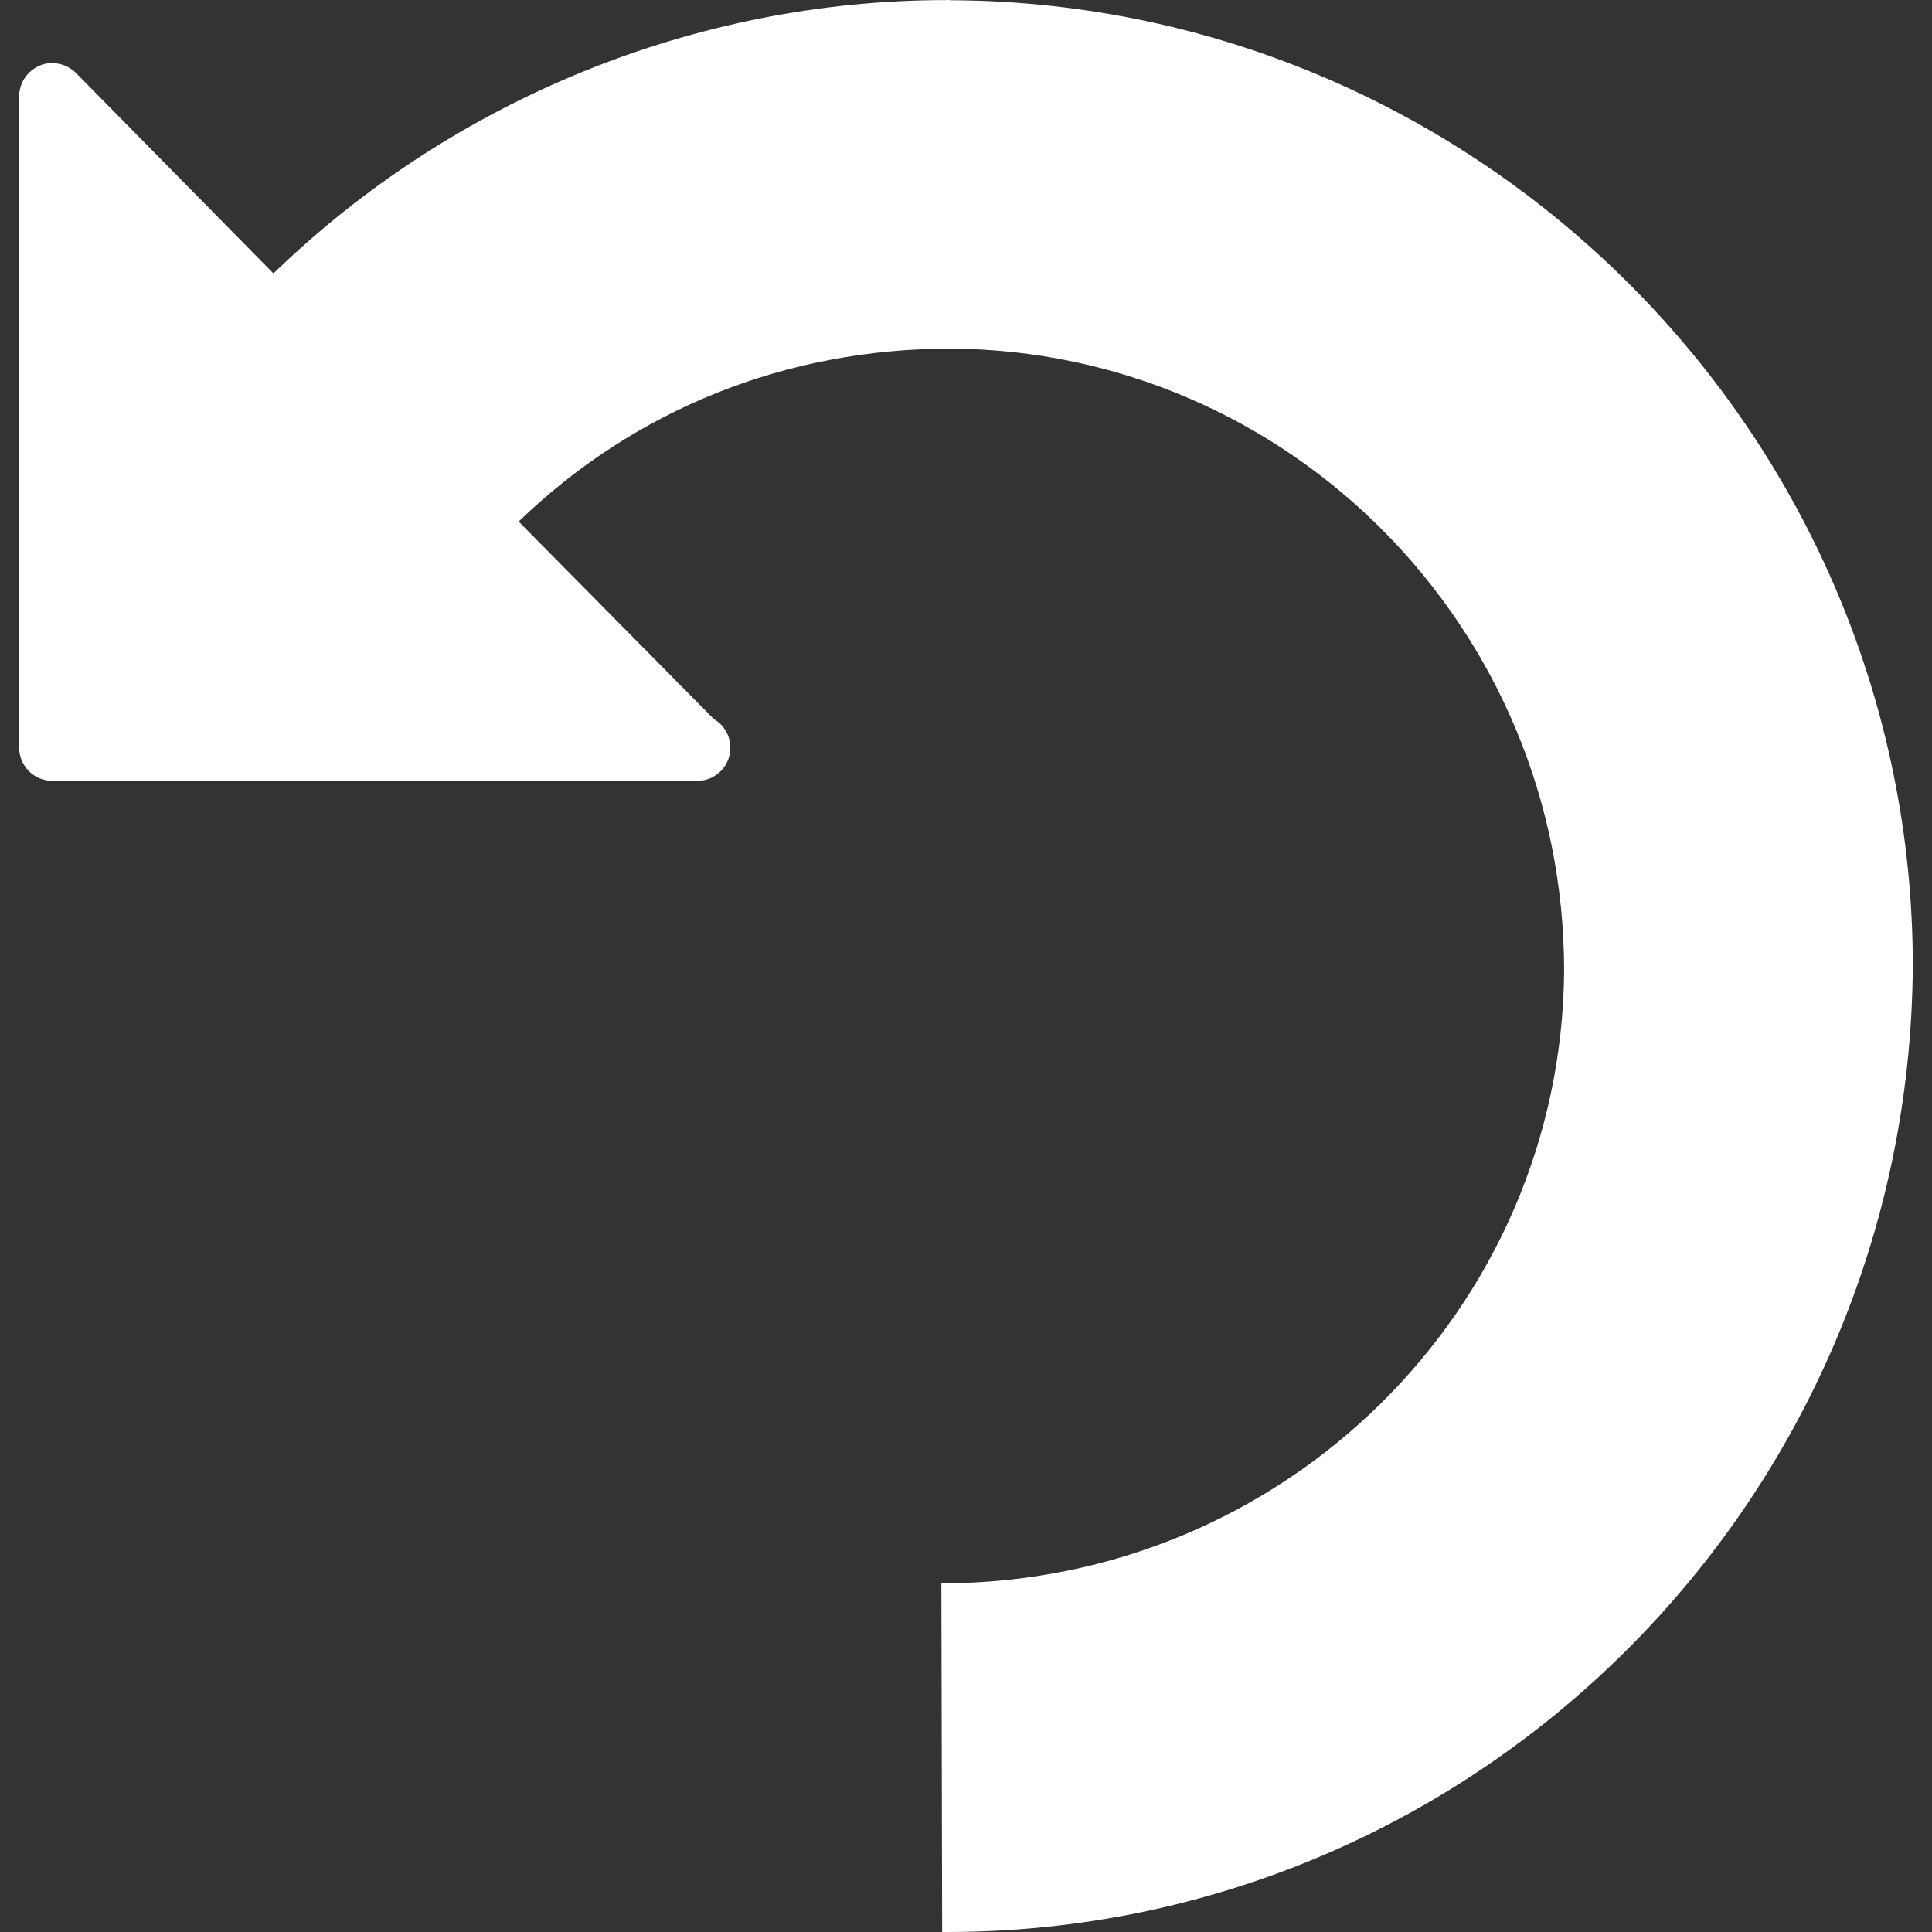 <?xml version="1.0" encoding="iso-8859-1"?>
<!-- Generator: Adobe Illustrator 18.1.1, SVG Export Plug-In . SVG Version: 6.00 Build 0)  -->
<svg xmlns="http://www.w3.org/2000/svg" xmlns:xlink="http://www.w3.org/1999/xlink" version="1.1" id="Capa_1" x="0px" y="0px" viewBox="0 0 24.757 24.757" style="enable-background:new 0 0 24.757 24.757;" xml:space="preserve" width="16px" height="16px">
<rect x="0" y="0" width="24.757" height="24.757" fill="#333333" stroke="none"/>
<g>
	<g id="c187_arrow">
		<path id="_x3C_Group_x3E__5_" d="M12.229,0.003c-0.01,0-0.014,0-0.018,0c-0.008,0-0.008,0-0.01,0    c0,0,0,0-0.003,0l0,0c-0.003,0-0.007,0-0.011,0c-0.002,0-0.002,0-0.002,0s0,0-0.004,0c-0.027-0.006-0.035-0.002-0.055-0.002    c-3.203,0-6.319,1.27-8.622,3.503L0.972,0.933c-0.123-0.12-0.309-0.158-0.461-0.094c-0.159,0.068-0.265,0.22-0.265,0.394v8.348    c0,0.235,0.191,0.425,0.423,0.425h8.246c0.005,0,0.014,0,0.02,0c0.234,0,0.424-0.189,0.424-0.425c0-0.156-0.085-0.294-0.212-0.367    L6.646,6.683c1.483-1.432,3.418-2.216,5.54-2.216c4.33,0.028,7.857,3.573,7.857,7.975c-0.033,4.326-3.58,7.847-7.98,7.847    l0.01,4.468h0.061c6.779,0,12.333-5.518,12.377-12.376C24.511,5.606,19.007,0.06,12.229,0.003z" fill="#FFFFFF"/>
	</g>
</g>
<g>
</g>
<g>
</g>
<g>
</g>
<g>
</g>
<g>
</g>
<g>
</g>
<g>
</g>
<g>
</g>
<g>
</g>
<g>
</g>
<g>
</g>
<g>
</g>
<g>
</g>
<g>
</g>
<g>
</g>
</svg>
